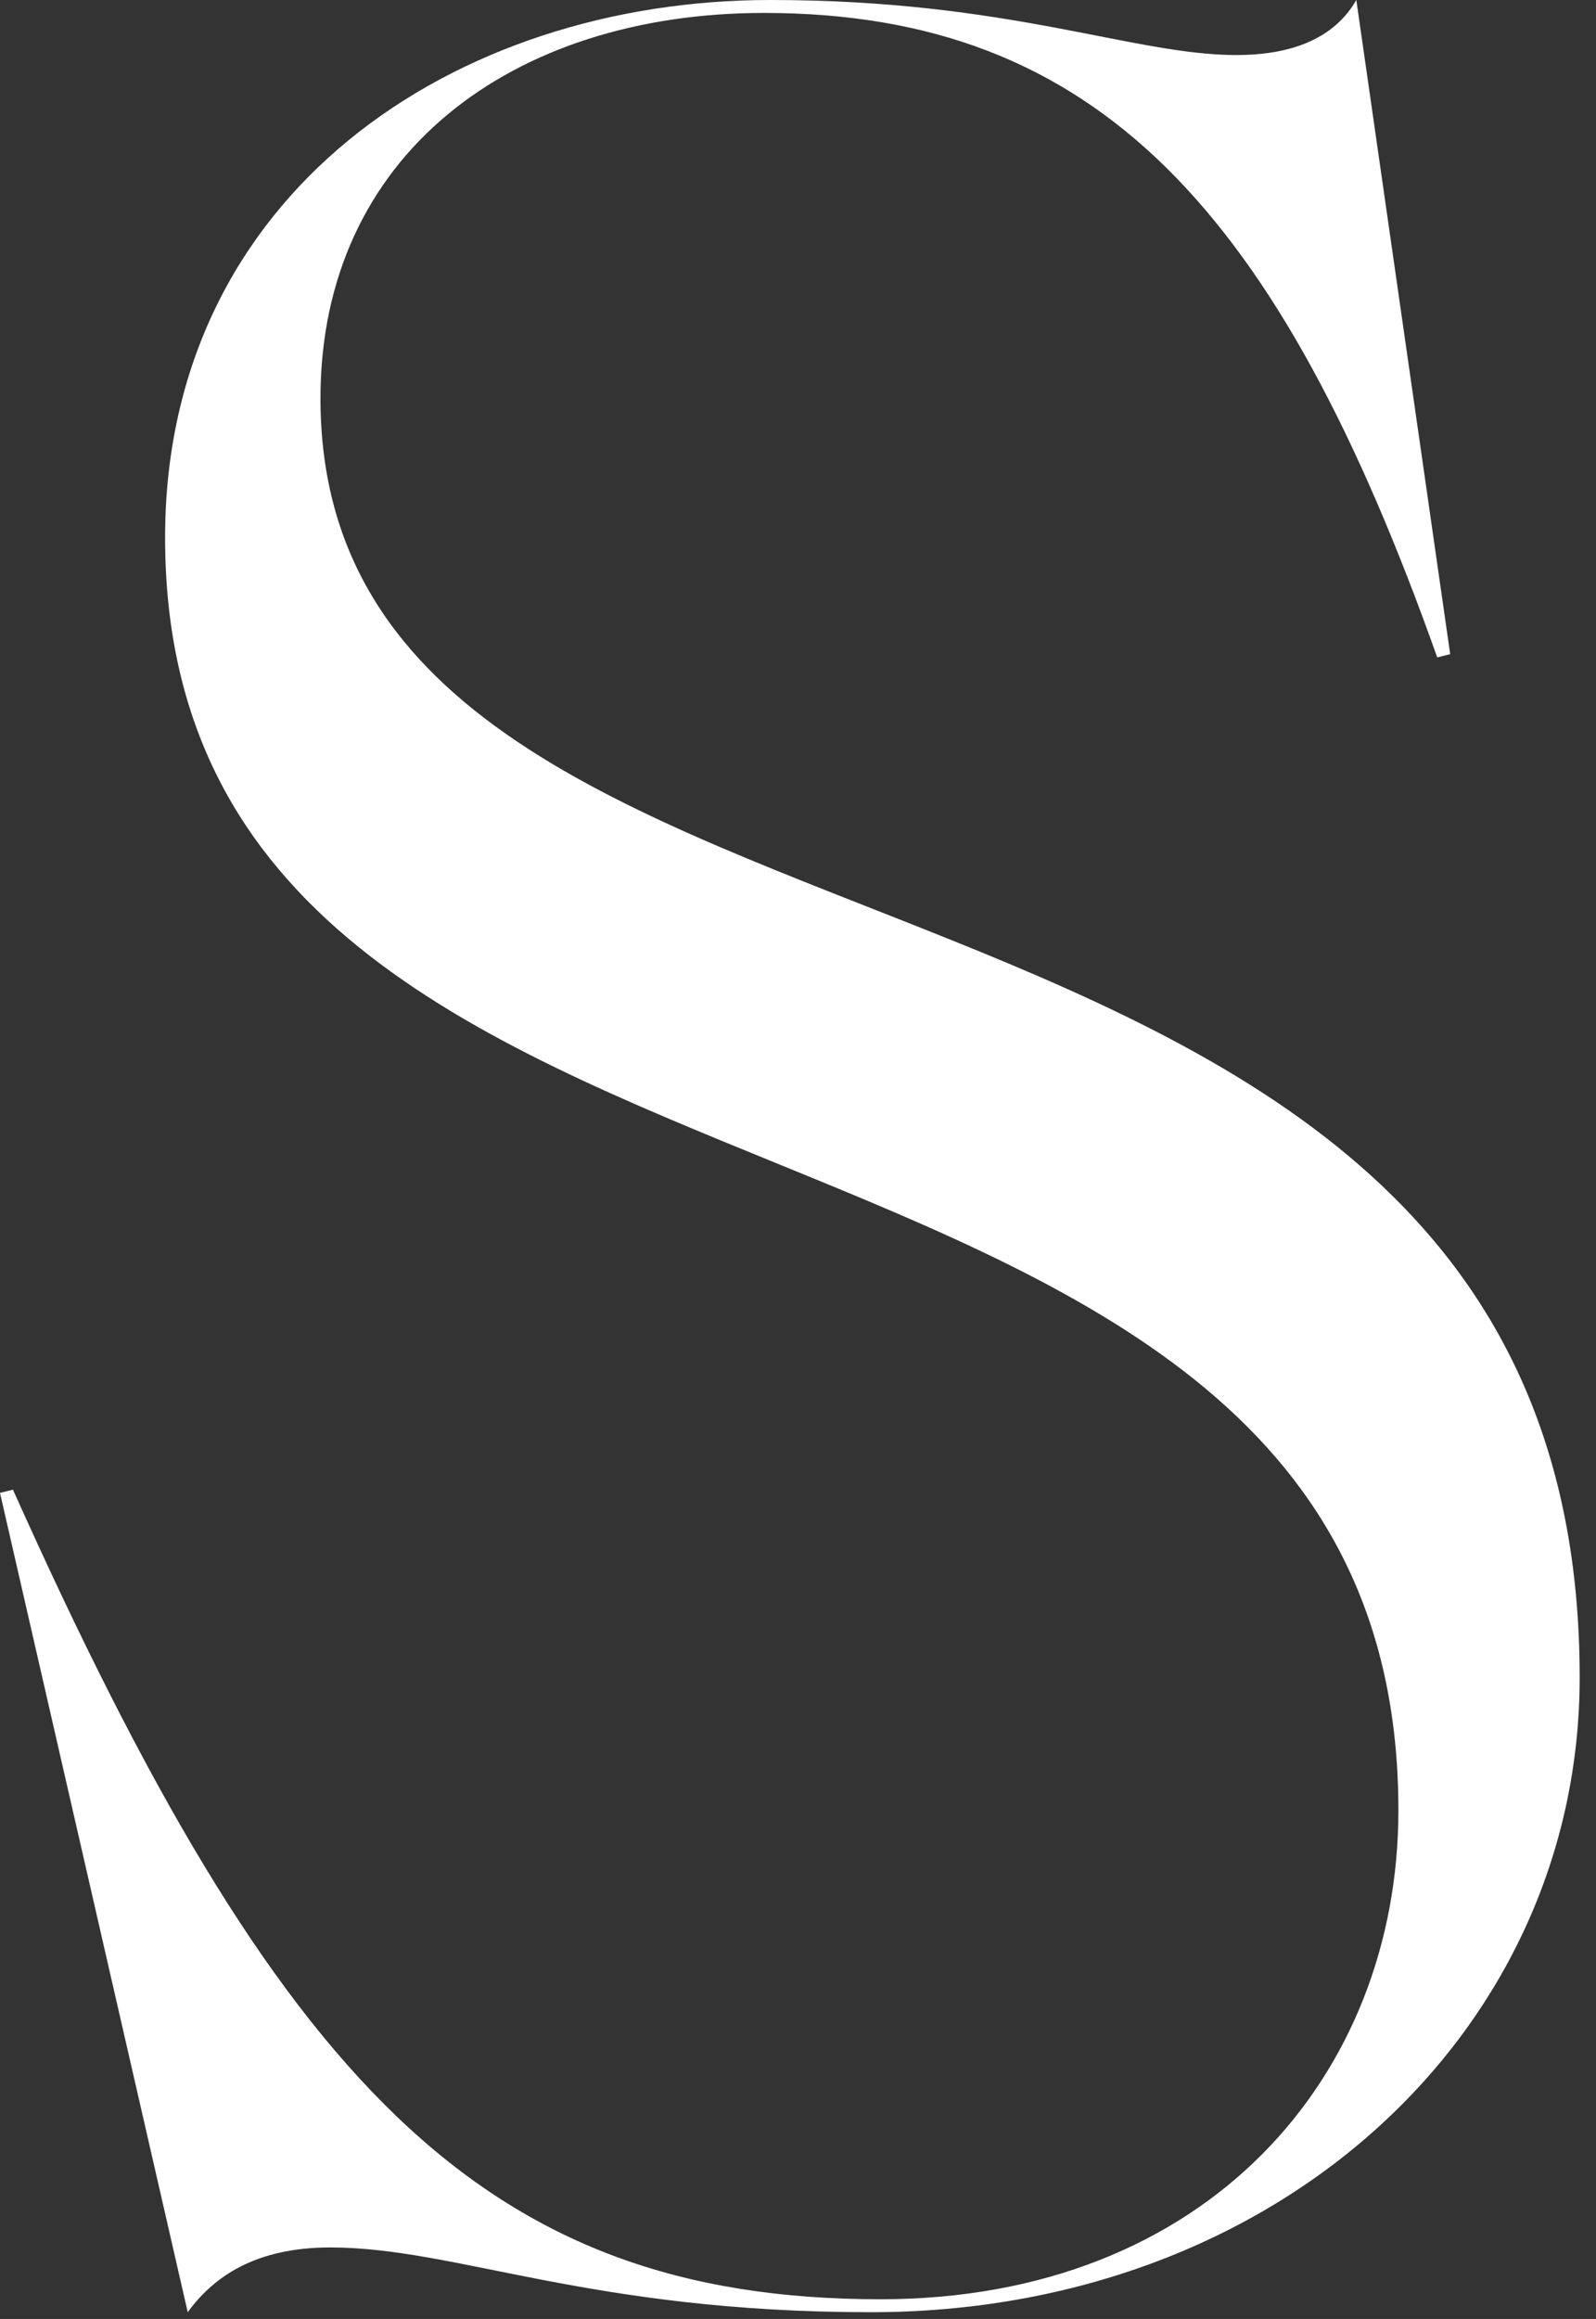 <svg preserveAspectRatio="none" width="100%" height="100%" overflow="visible" style="display: block;" viewBox="0 0 84 122" fill="none" xmlns="http://www.w3.org/2000/svg">
<rect x="0" y="0" width="84" height="122" fill="#333333" stroke="none"/>
<path id="Vector" d="M0.681 78.37C14.652 109.548 25.385 120.963 46.341 120.963C63.548 120.963 73.6 109.207 73.6 95.237C73.6 54.178 8.689 68.148 8.689 28.282C8.689 10.222 23.852 0 40.548 0C53.155 0 59.63 2.896 65.081 2.896C67.296 2.896 70.022 2.385 71.385 0L76.326 34.415L75.644 34.585C67.296 11.074 57.755 0.681 40.207 0.681C26.919 0.681 16.867 8.178 16.867 20.956C16.867 54.689 83.141 40.718 83.141 88.252C83.141 106.822 67.296 121.644 45.829 121.644C31.007 121.644 24.022 118.237 17.378 118.237C13.459 118.237 11.244 119.77 9.881 121.644L0 78.541L0.681 78.37Z" fill="white"/>
</svg>
